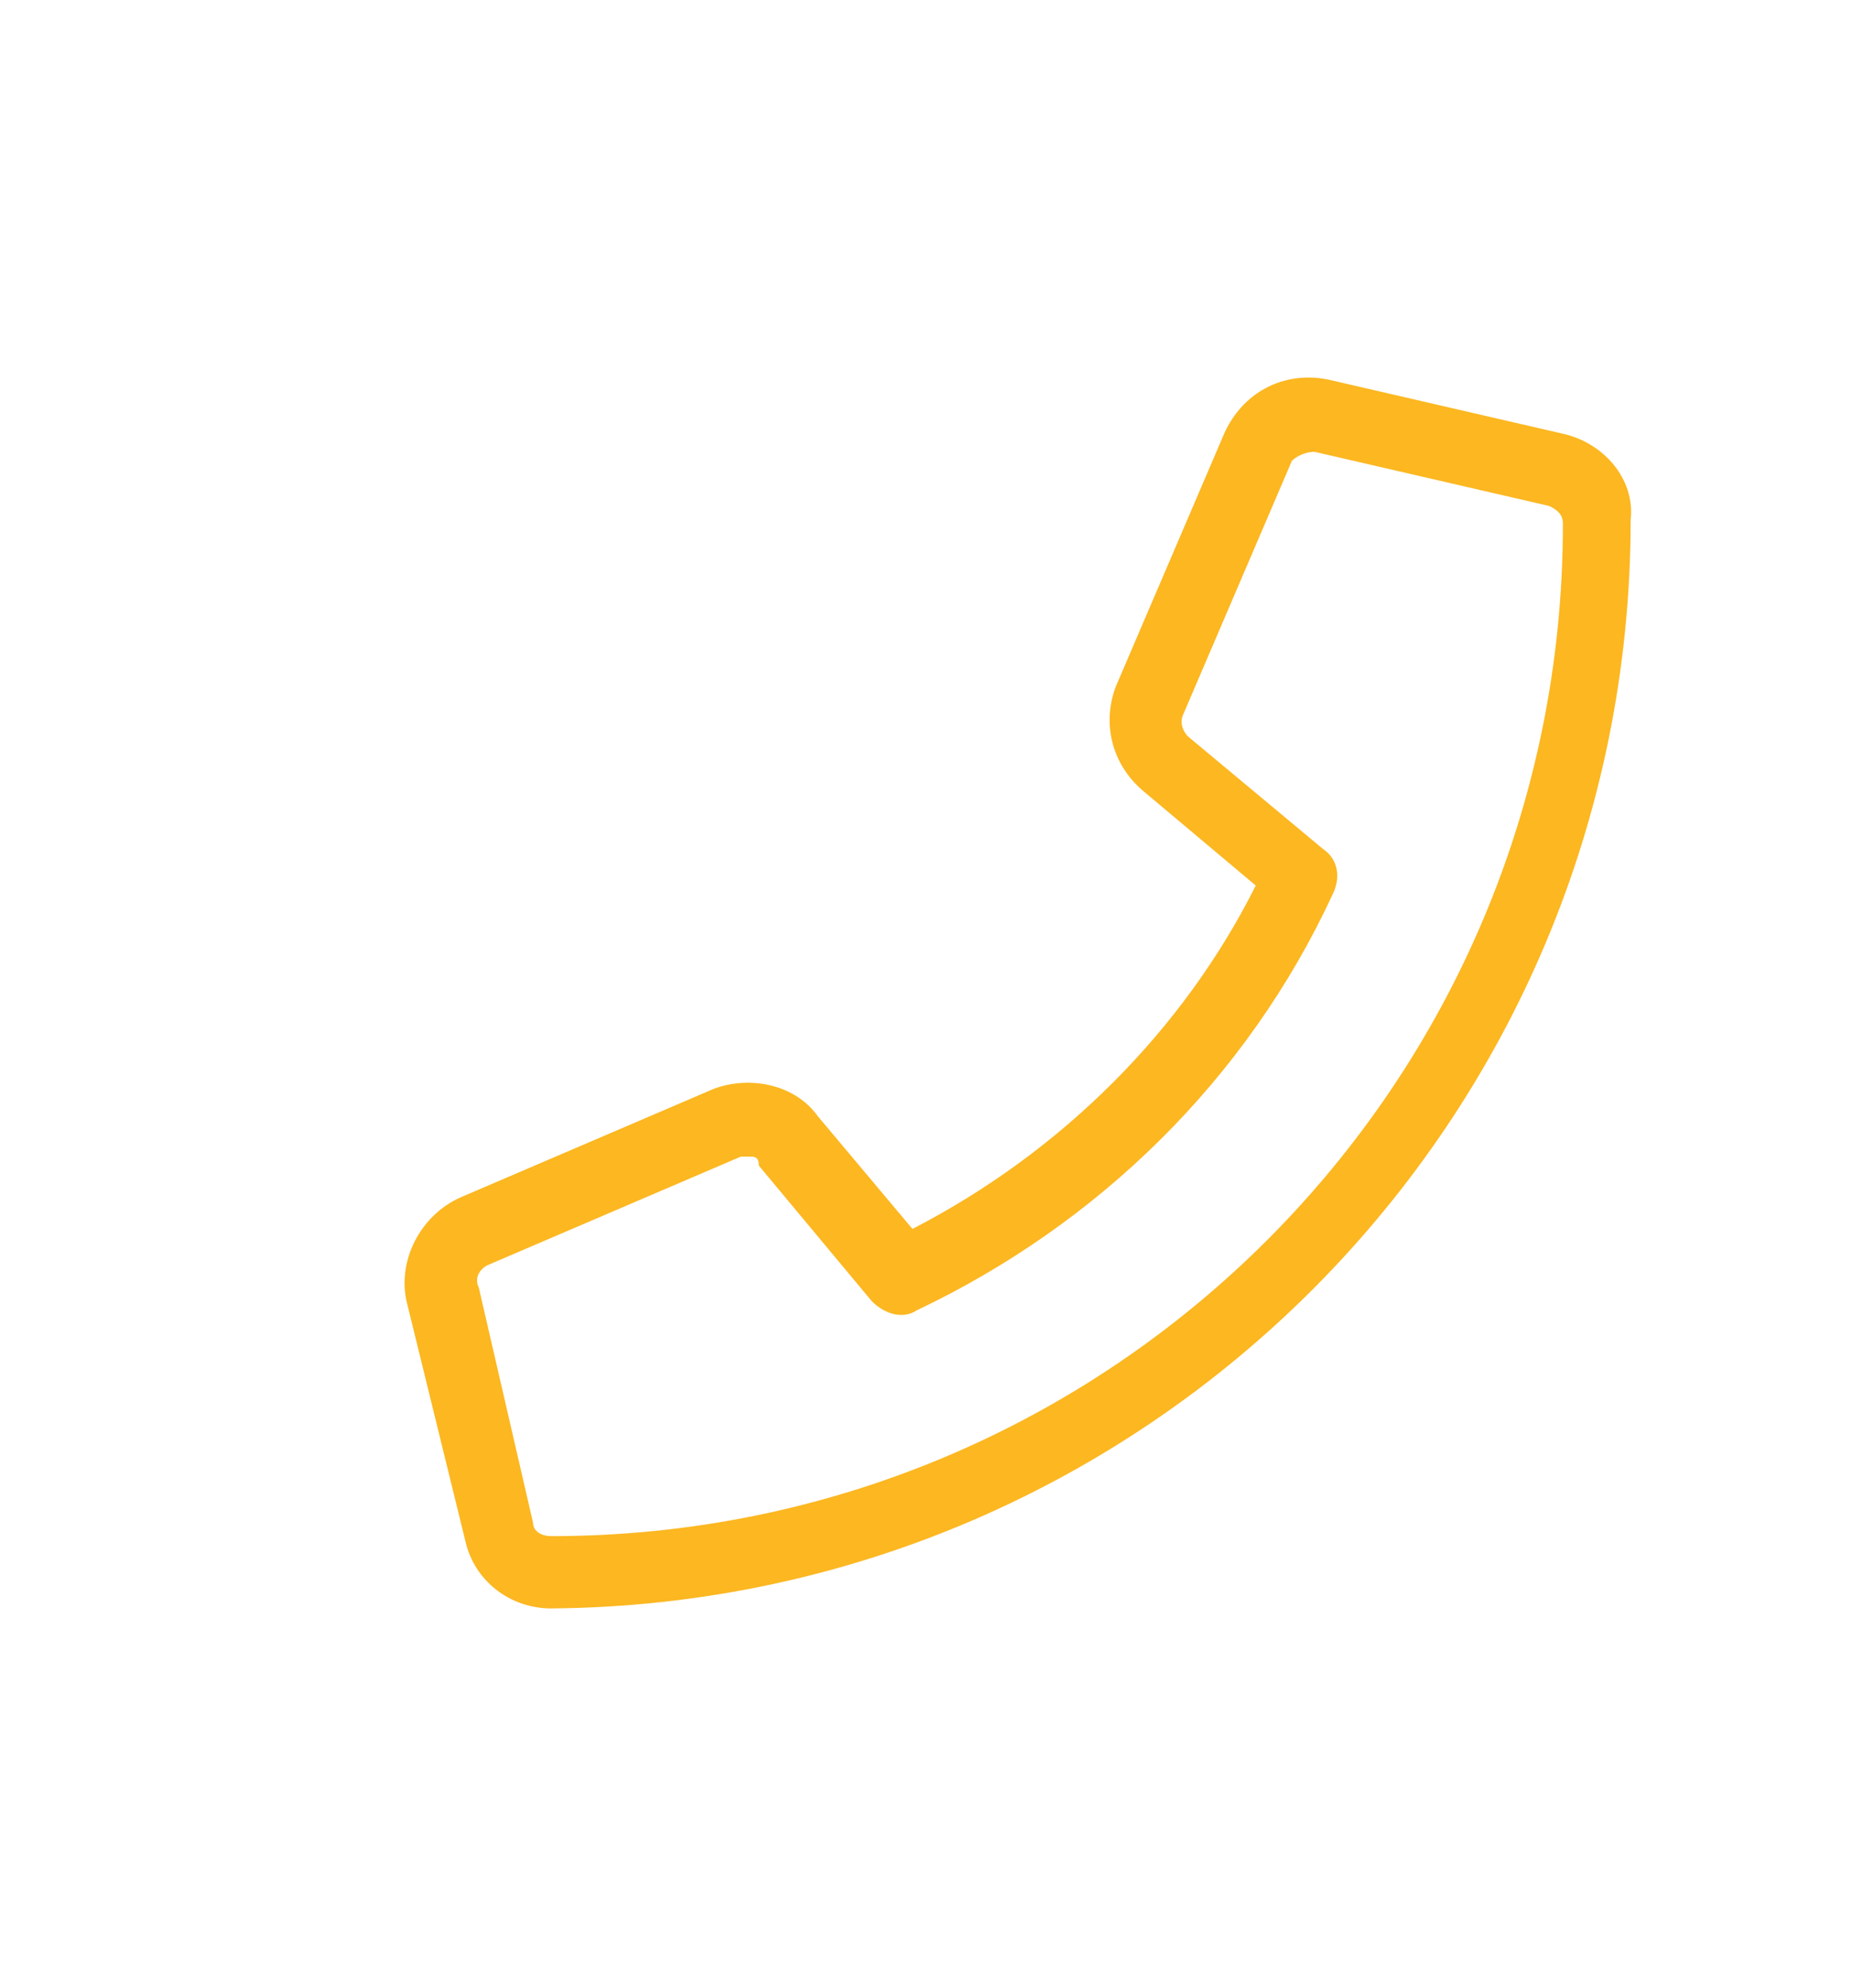 <?xml version="1.0" encoding="utf-8"?>
<!-- Generator: Adobe Illustrator 25.4.1, SVG Export Plug-In . SVG Version: 6.00 Build 0)  -->
<svg version="1.1" id="Layer_1" xmlns="http://www.w3.org/2000/svg" xmlns:xlink="http://www.w3.org/1999/xlink" x="0px" y="0px"
	 viewBox="0 0 41 44" style="enable-background:new 0 0 41 44;" xml:space="preserve">
<style type="text/css">
	.st0{fill:#FCB721;}
</style>
<path class="st0" d="M12.2,35.6c-0.9,0-1.7-0.6-1.9-1.5L9,28.8c-0.2-0.9,0.3-1.9,1.2-2.3l5.6-2.4c0.8-0.3,1.8-0.1,2.3,0.6l2.1,2.5
	c3.3-1.7,6-4.4,7.6-7.6l-2.5-2.1c-0.7-0.6-0.9-1.5-0.6-2.3l2.4-5.6c0.4-0.9,1.3-1.4,2.3-1.2l5.2,1.2c0.9,0.2,1.6,1,1.5,1.9
	C36.1,24.8,25.4,35.5,12.2,35.6 M16.6,25.6c-0.1,0-0.1,0-0.2,0L10.8,28c-0.2,0.1-0.3,0.3-0.2,0.5l1.2,5.2c0,0.2,0.2,0.3,0.4,0.3
	c12.4,0,22.4-10,22.4-22.4c0-0.2-0.1-0.3-0.3-0.4L29.1,10c-0.2,0-0.4,0.1-0.5,0.2l-2.4,5.6c-0.1,0.2,0,0.4,0.1,0.5l3,2.5
	c0.3,0.2,0.4,0.6,0.2,1c-1.9,4.1-5.2,7.3-9.2,9.2c-0.3,0.2-0.7,0.1-1-0.2l-2.5-3C16.8,25.6,16.7,25.6,16.6,25.6"/>
</svg>
